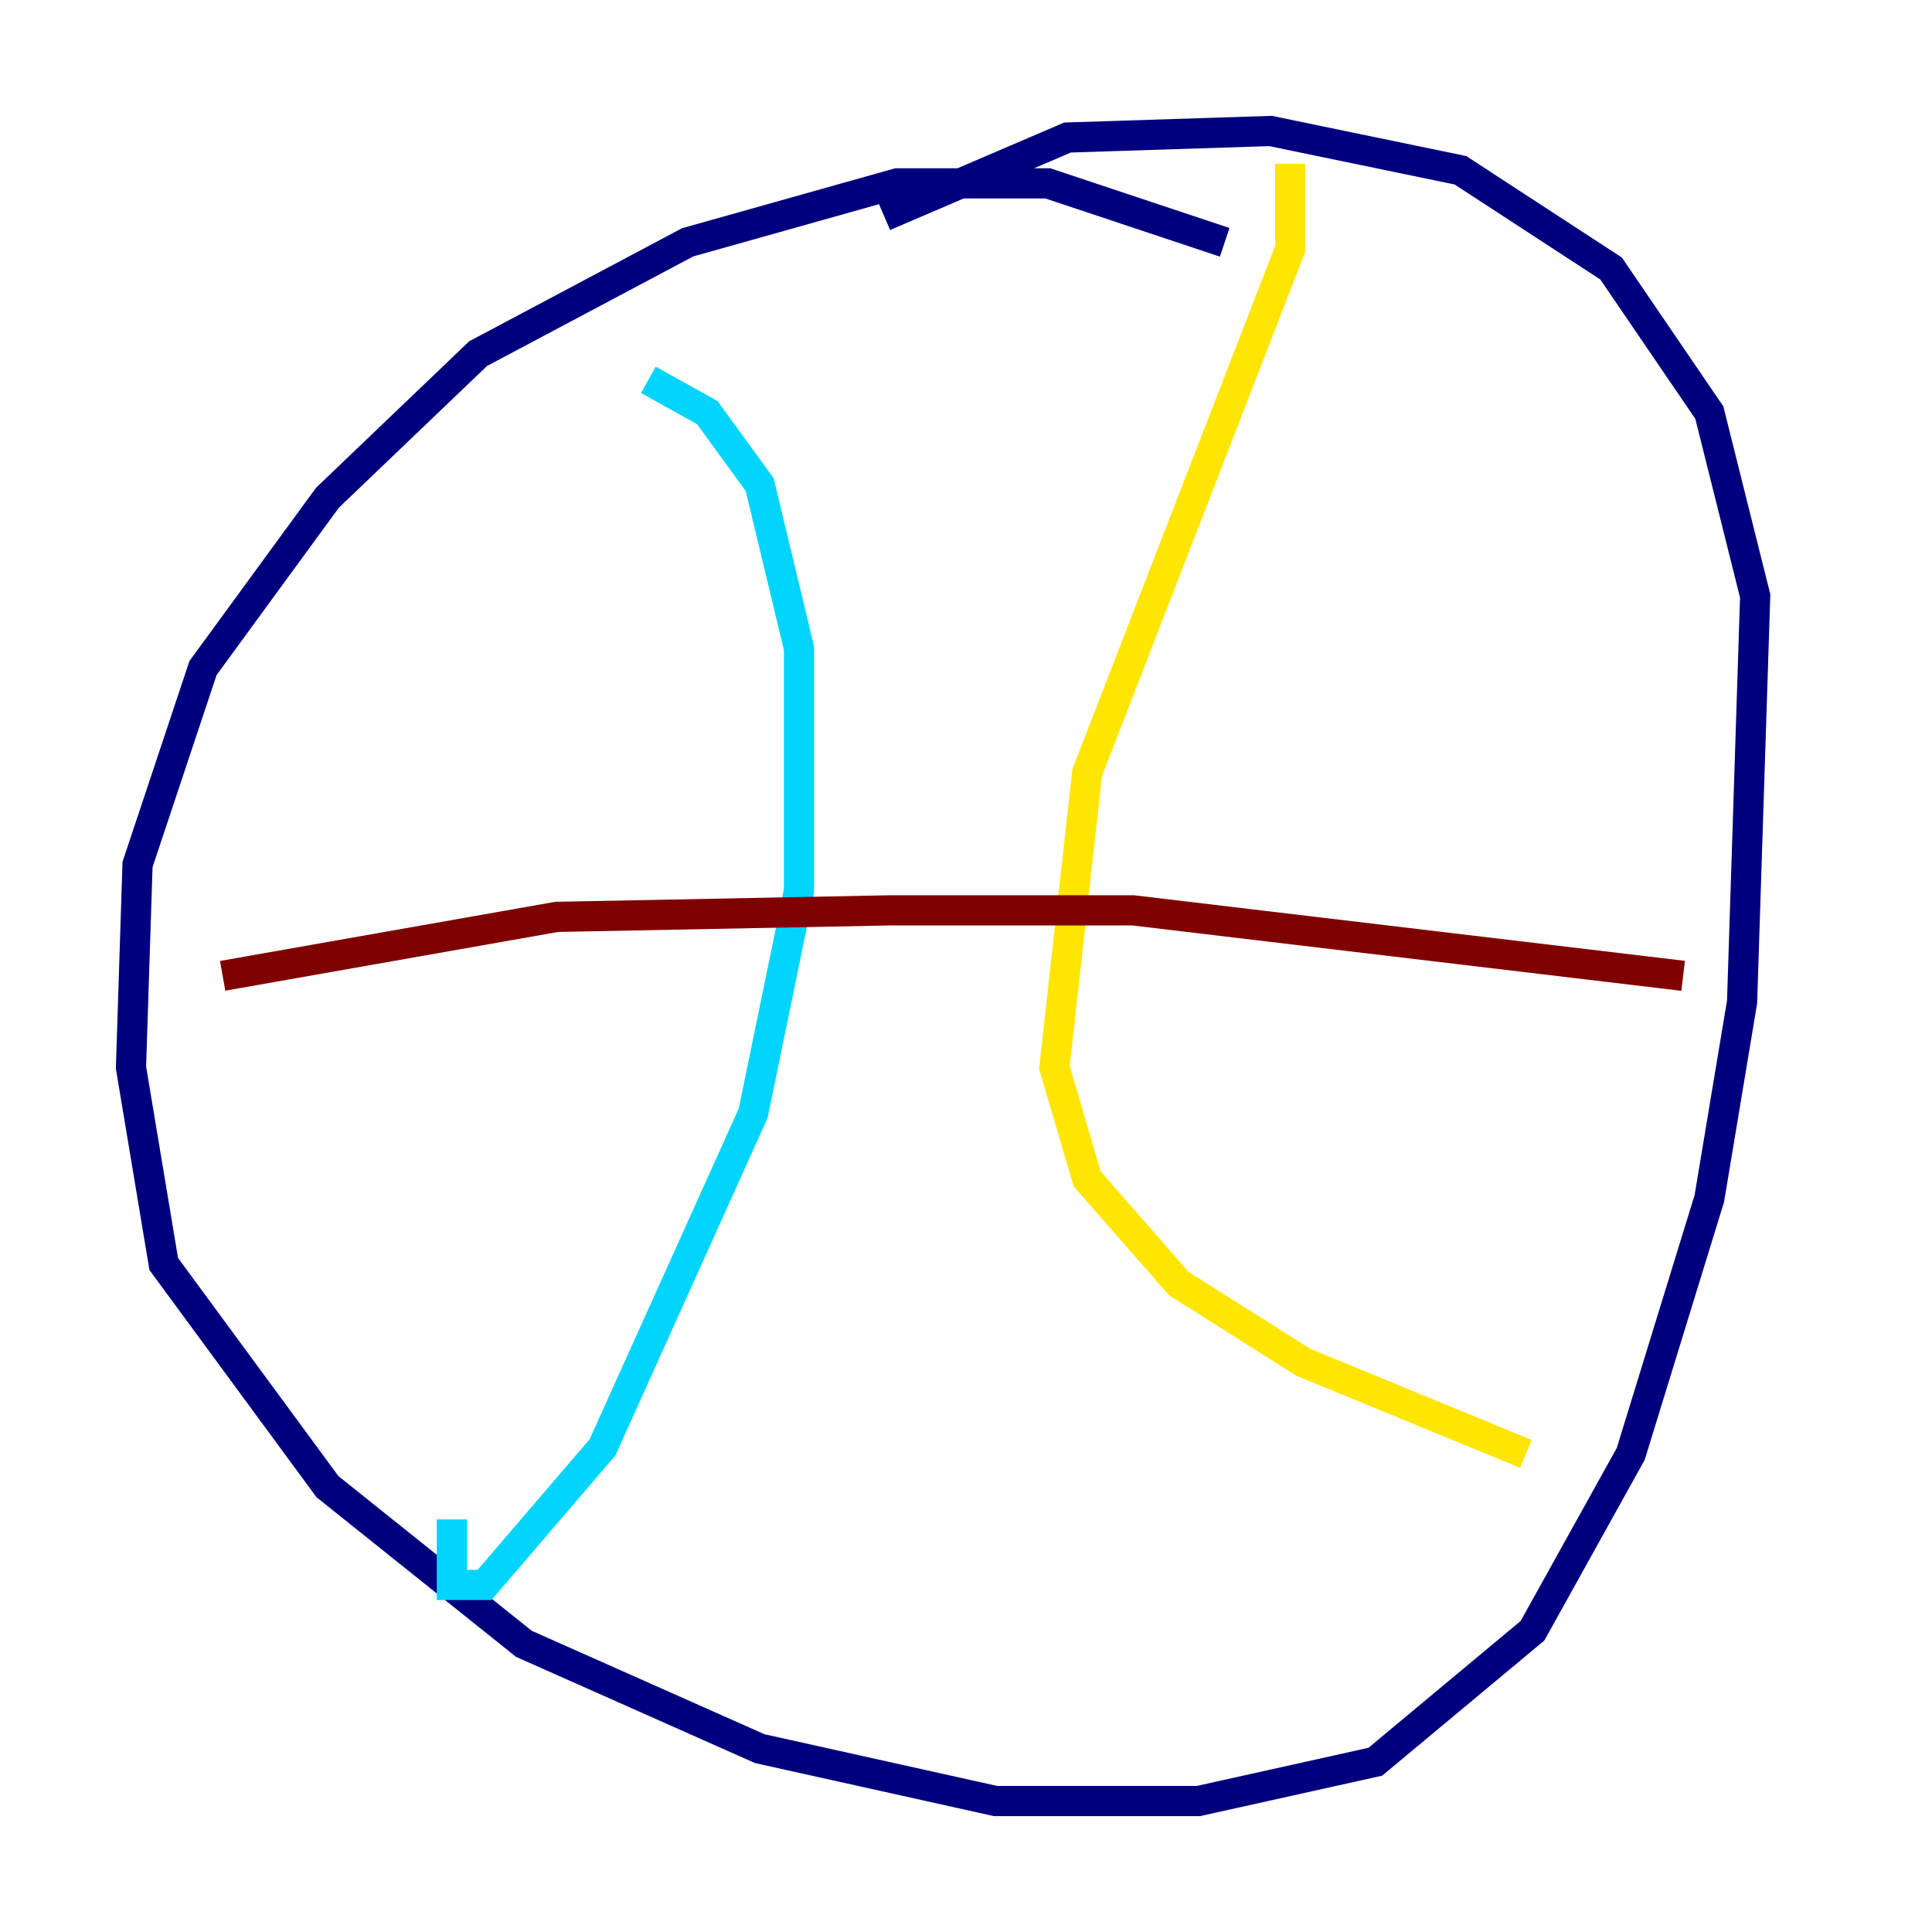 <?xml version="1.0" encoding="utf-8" ?>
<svg baseProfile="tiny" height="128" version="1.2" viewBox="0,0,128,128" width="128" xmlns="http://www.w3.org/2000/svg" xmlns:ev="http://www.w3.org/2001/xml-events" xmlns:xlink="http://www.w3.org/1999/xlink"><defs /><polyline fill="none" points="81.139,16.054 69.424,12.149 59.444,12.149 45.559,16.054 31.675,23.43 21.695,32.976 13.451,44.258 9.112,57.275 8.678,70.725 10.848,83.742 21.695,98.495 34.712,108.909 50.332,115.851 65.953,119.322 79.403,119.322 91.119,116.719 101.532,108.041 108.041,96.325 113.248,79.403 115.417,66.386 116.285,39.485 113.248,27.336 106.739,17.79 96.759,11.281 84.176,8.678 70.725,9.112 58.576,14.319" stroke="#00007f" stroke-width="2" /><polyline fill="none" points="42.956,25.166 46.861,27.336 50.332,32.108 52.936,42.956 52.936,59.01 49.898,73.763 39.919,95.891 32.108,105.003 29.939,105.003 29.939,100.664" stroke="#00d4ff" stroke-width="2" /><polyline fill="none" points="85.478,10.848 85.478,16.488 72.027,51.2 69.858,70.725 72.027,78.102 78.102,85.044 86.346,90.251 101.098,96.325" stroke="#ffe500" stroke-width="2" /><polyline fill="none" points="14.752,64.651 36.881,60.746 59.01,60.312 75.064,60.312 111.512,64.651" stroke="#7f0000" stroke-width="2" /></svg>